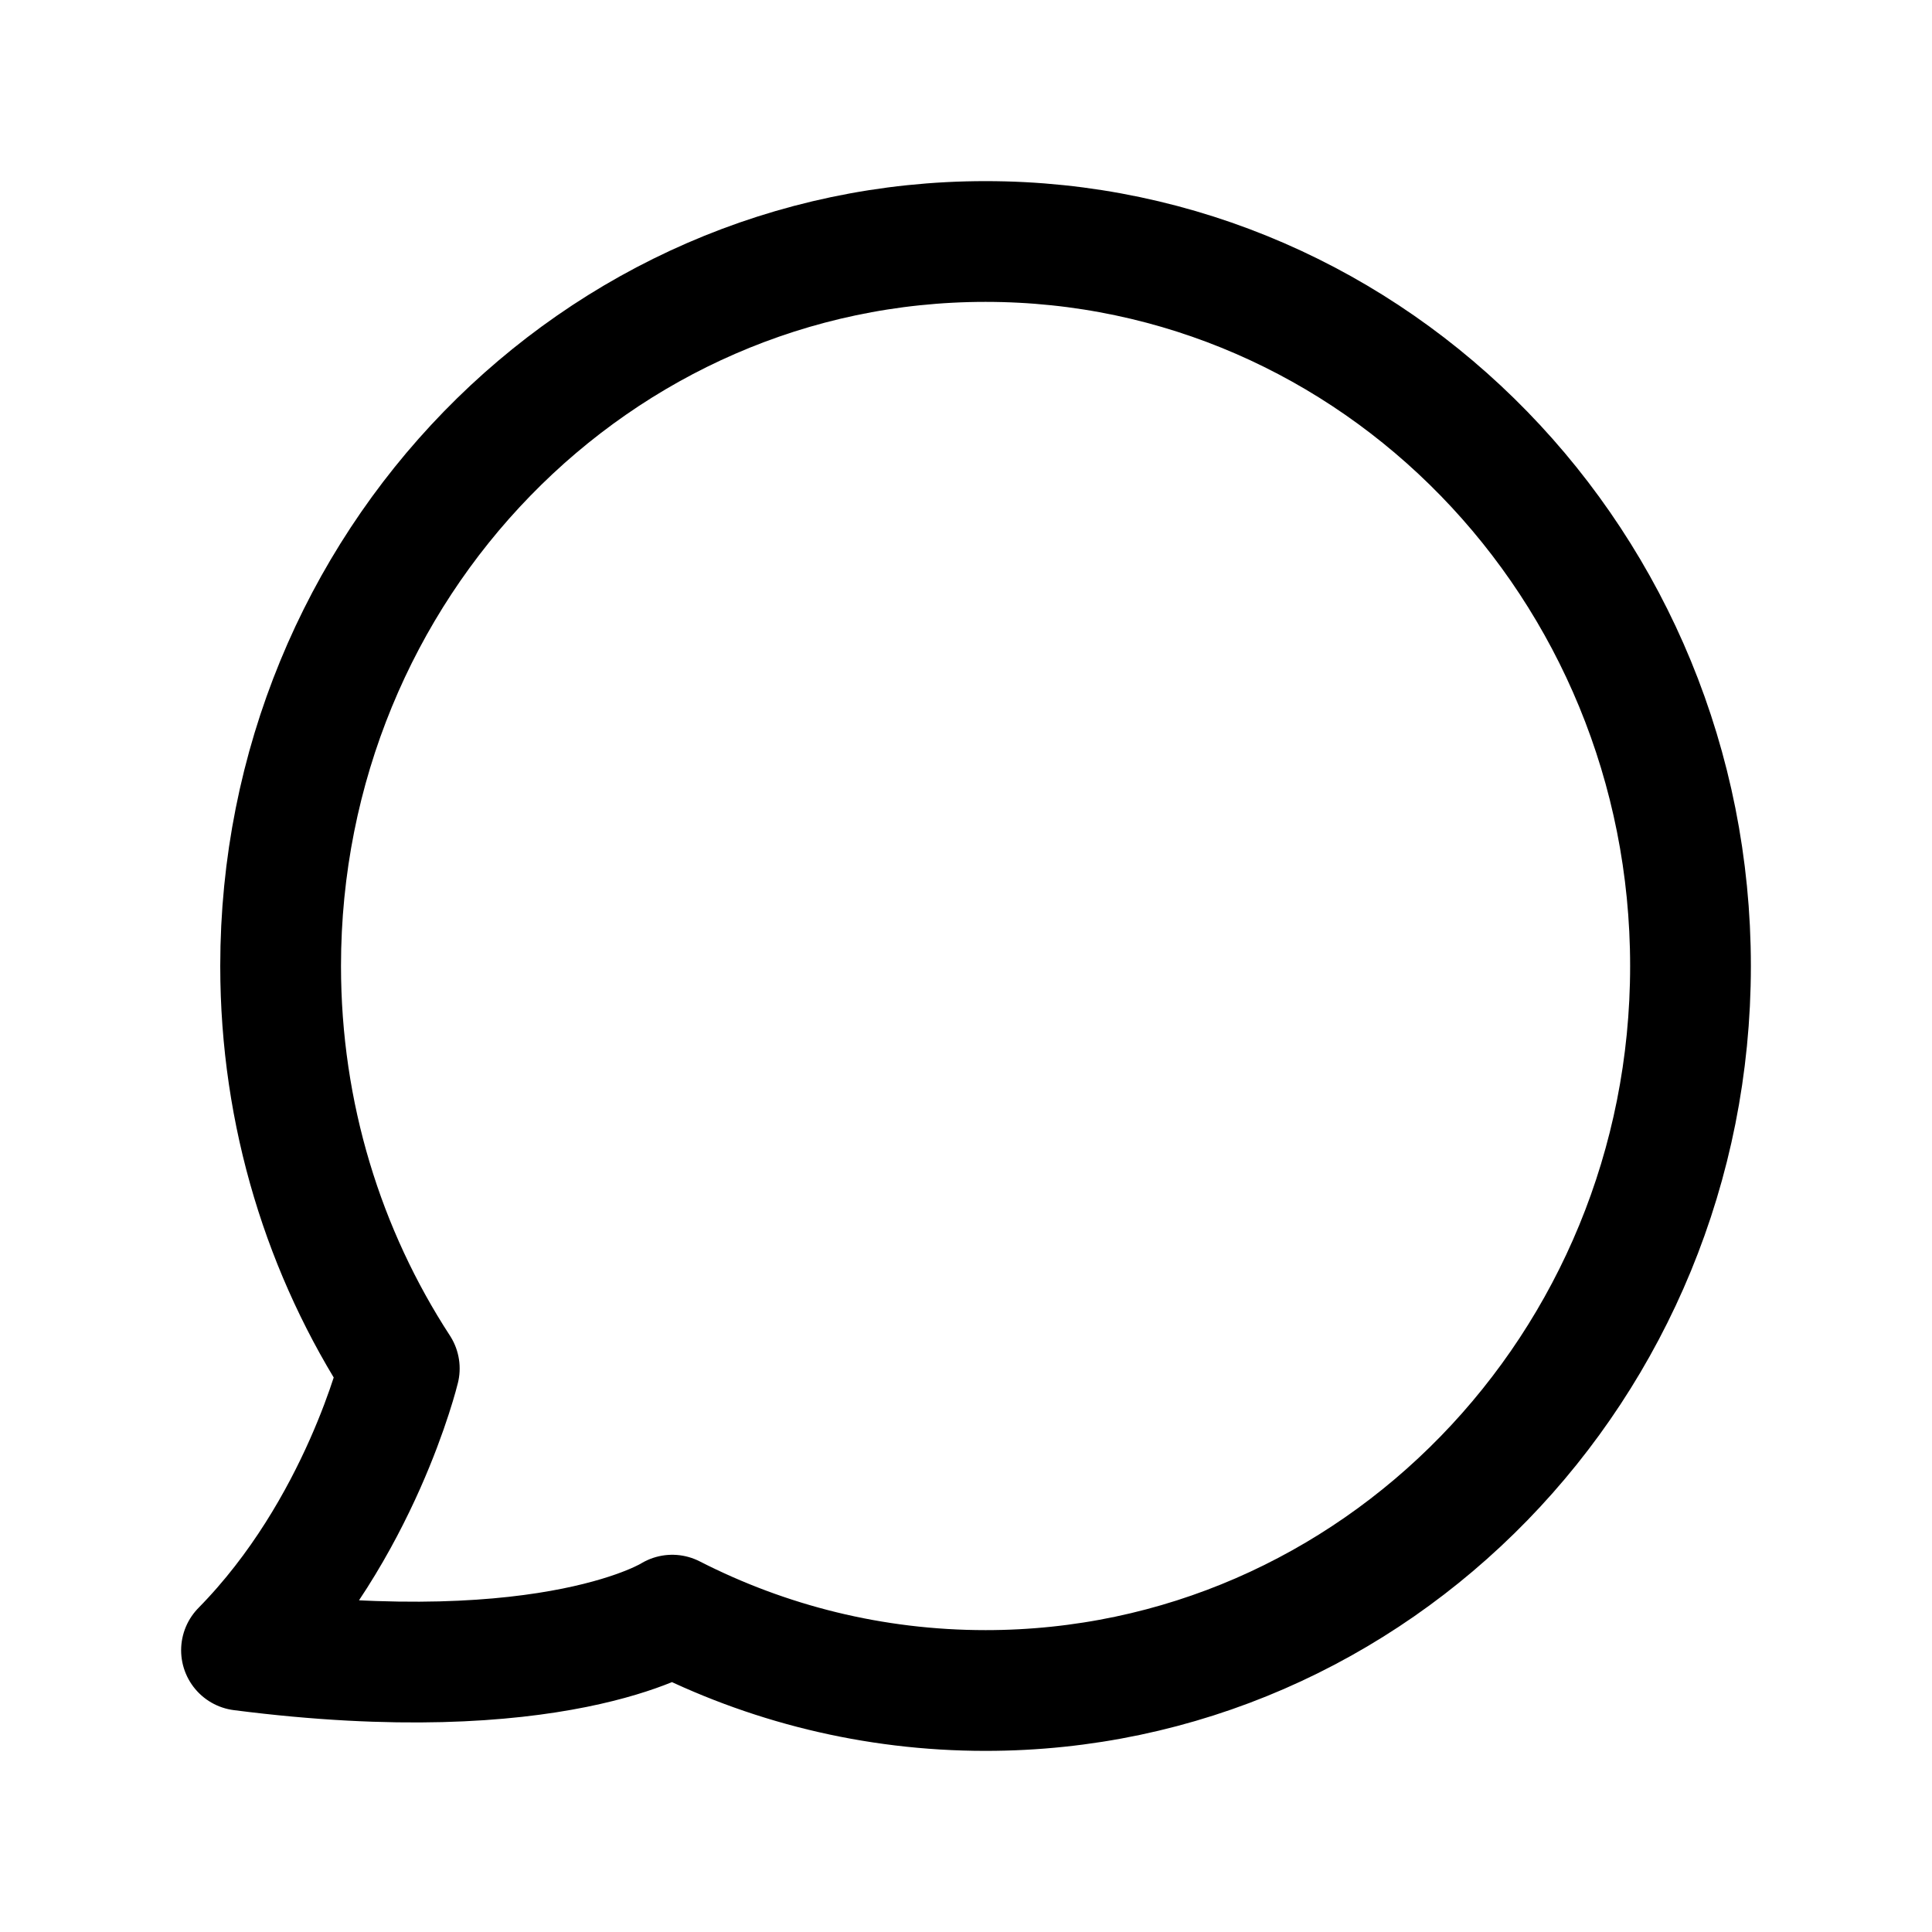 <svg width="24" height="24" viewBox="0 0 24 24" fill="none" xmlns="http://www.w3.org/2000/svg">
<path d="M12.243 21C17.079 21 21 16.971 21 12C21 7.029 17.079 3 12.243 3C7.406 3 3.486 7.029 3.486 12C3.486 13.85 4.029 15.57 4.96 17C4.96 17 4.476 19 3 20.5C6.892 21 8.351 20.064 8.351 20.064C9.523 20.663 10.845 21 12.243 21Z" stroke="black" stroke-width="1.5" stroke-linejoin="round"/>
</svg>
